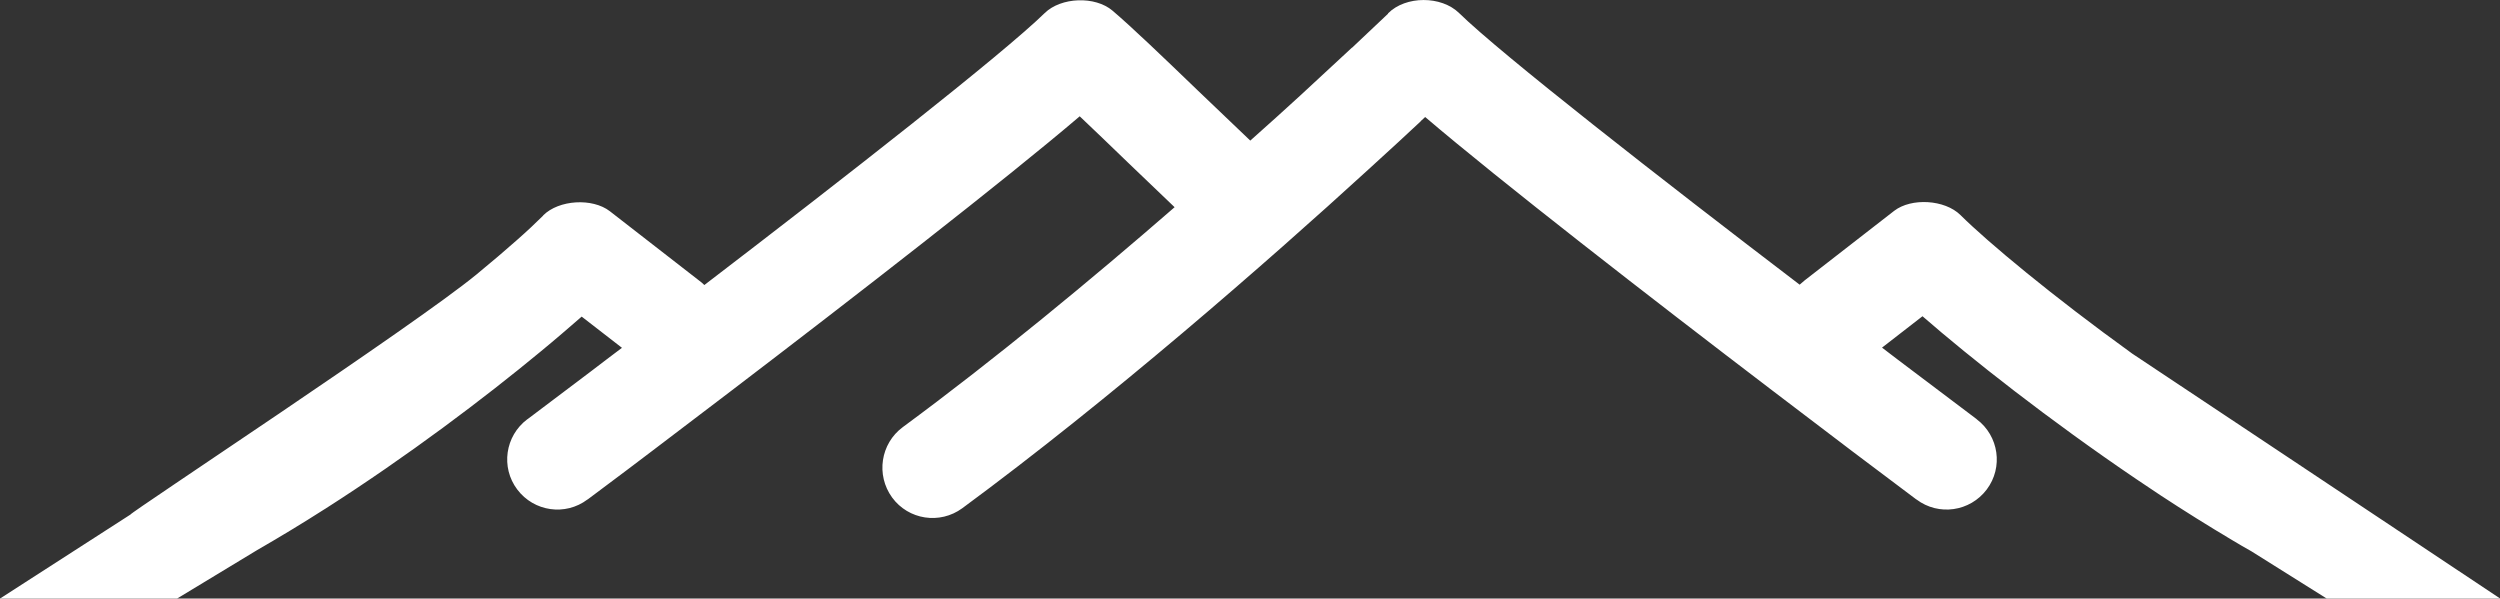 <?xml version="1.0" encoding="utf-8"?>
<!-- Generator: Adobe Illustrator 23.0.3, SVG Export Plug-In . SVG Version: 6.00 Build 0)  -->
<svg version="1.1" id="Layer_1" xmlns="http://www.w3.org/2000/svg" xmlns:xlink="http://www.w3.org/1999/xlink" x="0px" y="0px"
	 width="1377.9px" height="329.9px" viewBox="0 0 1377.9 329.9" style="enable-background:new 0 0 1377.9 329.9;"
	 xml:space="preserve">
<rect x="0" y="0" width="1377.9" height="329.9" fill="#333333" stroke="none"/>
<style type="text/css">
	.st0{fill:#FFFFFF;}
</style>
<g>
	<path class="st0" d="M141.7,303.2c12.5-7.2,24.9-14.7,37.1-22.5l0.5-0.3l0,0c45.4-29,87.8-61.1,118.5-86.5
		c8.4-6.9,16-13.5,22.8-19.4l22.2,17.2c-5.5,4.1-11.2,8.5-17,12.9c-20.4,15.4-31.8,24-35,26.4l-0.2,0.1
		c-12.2,9.2-14.7,26.5-5.5,38.7c9.2,12.2,26.5,14.7,38.7,5.5l0.2-0.1c16.2-12.1,28.7-21.5,35.1-26.4c10.7-8.1,26.1-19.8,44.2-33.6
		c67.8-51.7,150.4-115.8,191.8-151.1c7.9,7.4,16.9,16.2,26.6,25.5c8.4,8,17.1,16.4,25.7,24.6c-45.9,39.9-98.9,83.7-149.8,121.2
		c-12.3,9.1-14.9,26.4-5.9,38.8c9,12.3,26.3,15,38.7,5.9C612.2,219.8,698.1,144.7,754,93.6c13.1-11.9,22.6-20.7,29.1-26.8l0-0.1
		c0.8-0.7,1.6-1.5,2.4-2.2c41.5,35.4,123.7,99.2,191.3,150.7c18.1,13.8,33.5,25.5,44.2,33.6c6.4,4.8,18.9,14.2,35.1,26.4l0.2,0.1
		c12.2,9.2,29.5,6.7,38.7-5.5c9.2-12.2,6.7-29.5-5.5-38.7l-0.2-0.2c-3.2-2.4-14.5-10.9-35-26.4c-5.9-4.4-11.5-8.7-17-12.9l22.3-17.3
		c26.4,23,69.9,57.3,117.9,89.8l0,0l0.3,0.2c4.3,2.9,8.7,5.8,13,8.7c12.8,8.4,26.2,16.8,40,25c3.3,2,6.6,3.9,10,5.8l41.6,26.1h95.6
		c0,0-124.7-83.1-126.3-84.1l-76.5-50.9c-44.1-31.8-79.9-61.7-94.7-76.4c-8.6-8.5-27-9.6-36.5-2.3l-49.3,38.3
		c-1,0.8-1.9,1.6-2.8,2.4C915.3,98.5,827.3,29.8,804.2,7.2c-9.8-9.6-29.4-9.6-39.1,0.1l-0.1,0.1l0.1,0.1
		c-4.8,4.6-11.5,10.9-19.9,18.8l-0.1,0c-10.1,9.4-20,18.6-28.5,26.4c-8.5,7.8-17.7,16.1-27.5,24.8c-9.9-9.4-19.7-18.8-29-27.7
		c-19-18.3-36.2-34.8-46.9-43.9l0,0c-9.6-8.2-28.4-7.5-37.4,1.3c-23.1,22.6-111,91.3-187.6,149.9c-0.8-0.9-1.9-1.7-2.8-2.4
		l-49.3-38.3c-9.6-7.4-28.1-6.3-36.7,2.3l-0.1,0.1l0.1,0c-3.9,3.9-8.9,8.6-14.7,13.7c-6.1,5.4-13.6,11.8-22.1,18.8
		C228.4,179.4,71.9,282.4,71.9,283.6L0,329.9h97.6L141.7,303.2z"/>
</g>
</svg>
